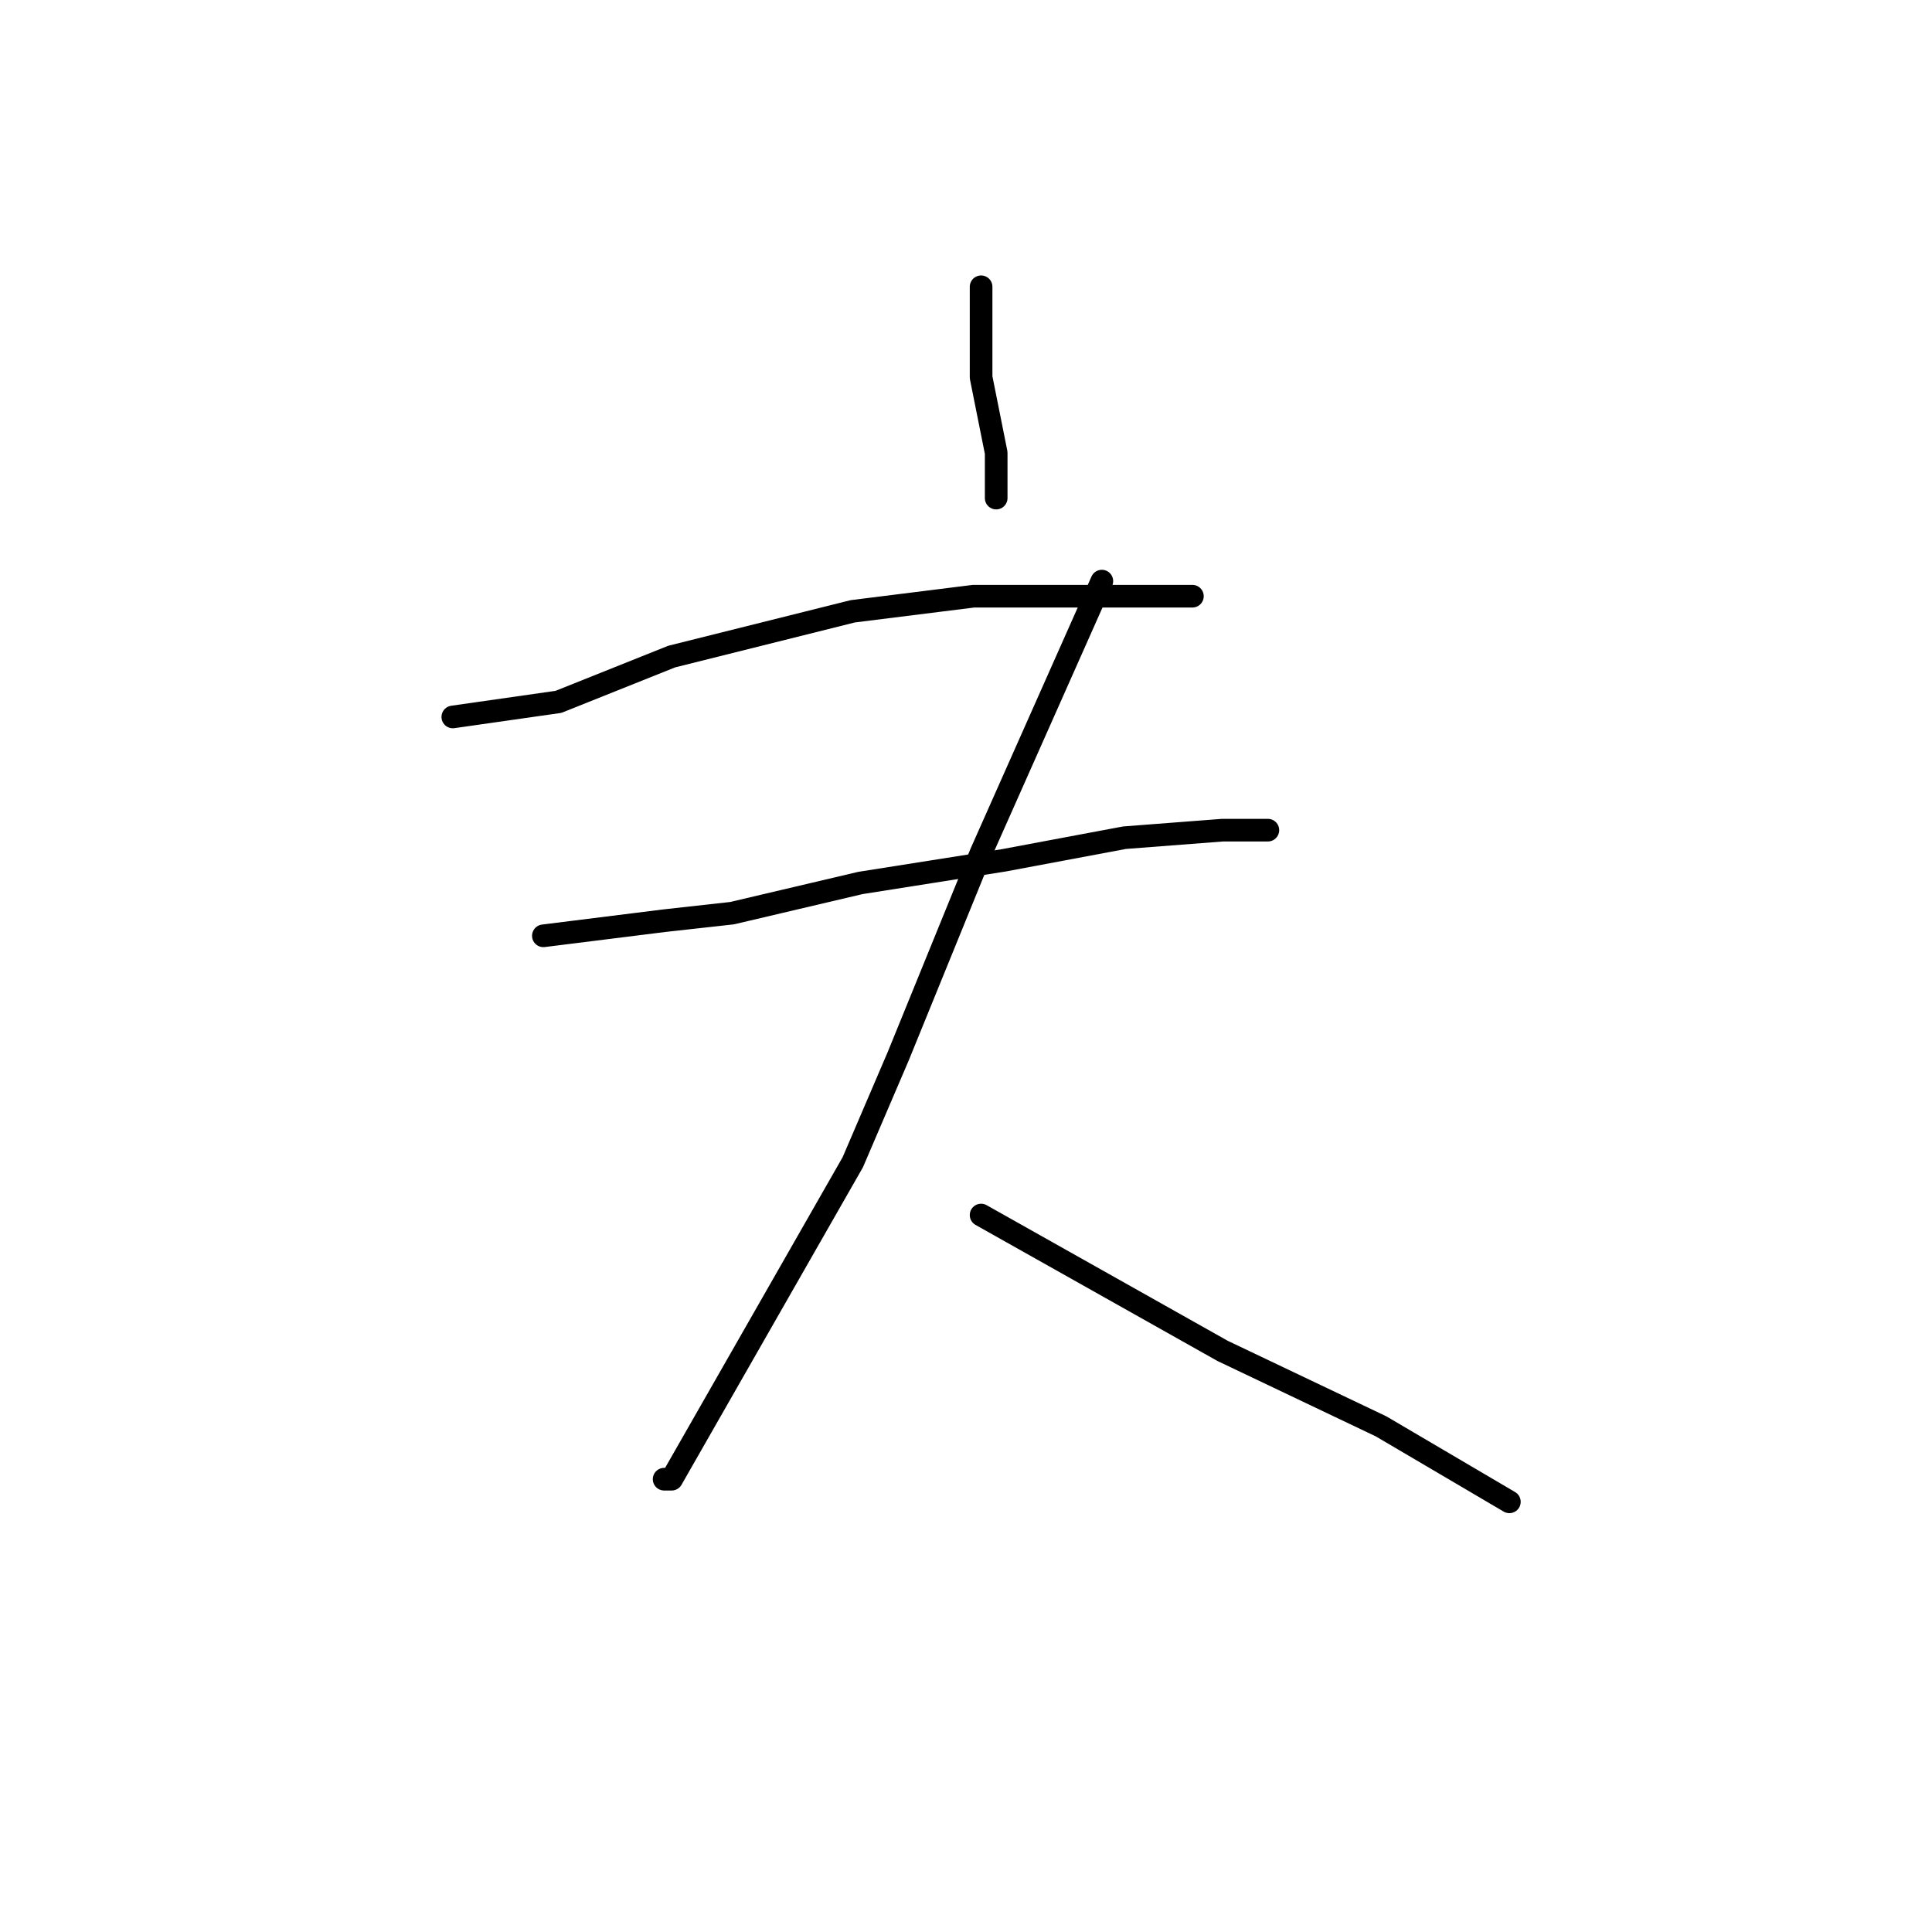 <?xml version="1.0" standalone="no"?>
    <svg width="256" height="256" xmlns="http://www.w3.org/2000/svg" version="1.1">
    <polyline stroke="black" stroke-width="3" stroke-linecap="round" fill="transparent" stroke-linejoin="round" points="130 38 130 44 130 50 132 60 132 66 132 66 " />
        <polyline stroke="black" stroke-width="3" stroke-linecap="round" fill="transparent" stroke-linejoin="round" points="60 95 67 94 74 93 89 87 105 83 113 81 129 79 144 79 156 79 158 79 158 79 " />
        <polyline stroke="black" stroke-width="3" stroke-linecap="round" fill="transparent" stroke-linejoin="round" points="72 124 80 123 88 122 97 121 114 117 133 114 149 111 162 110 168 110 168 110 " />
        <polyline stroke="black" stroke-width="3" stroke-linecap="round" fill="transparent" stroke-linejoin="round" points="146 77 138 95 130 113 119 140 113 154 101 175 93 189 89 196 88 196 88 196 " />
        <polyline stroke="black" stroke-width="3" stroke-linecap="round" fill="transparent" stroke-linejoin="round" points="130 161 146 170 162 179 183 189 200 199 200 199 " />
        </svg>
